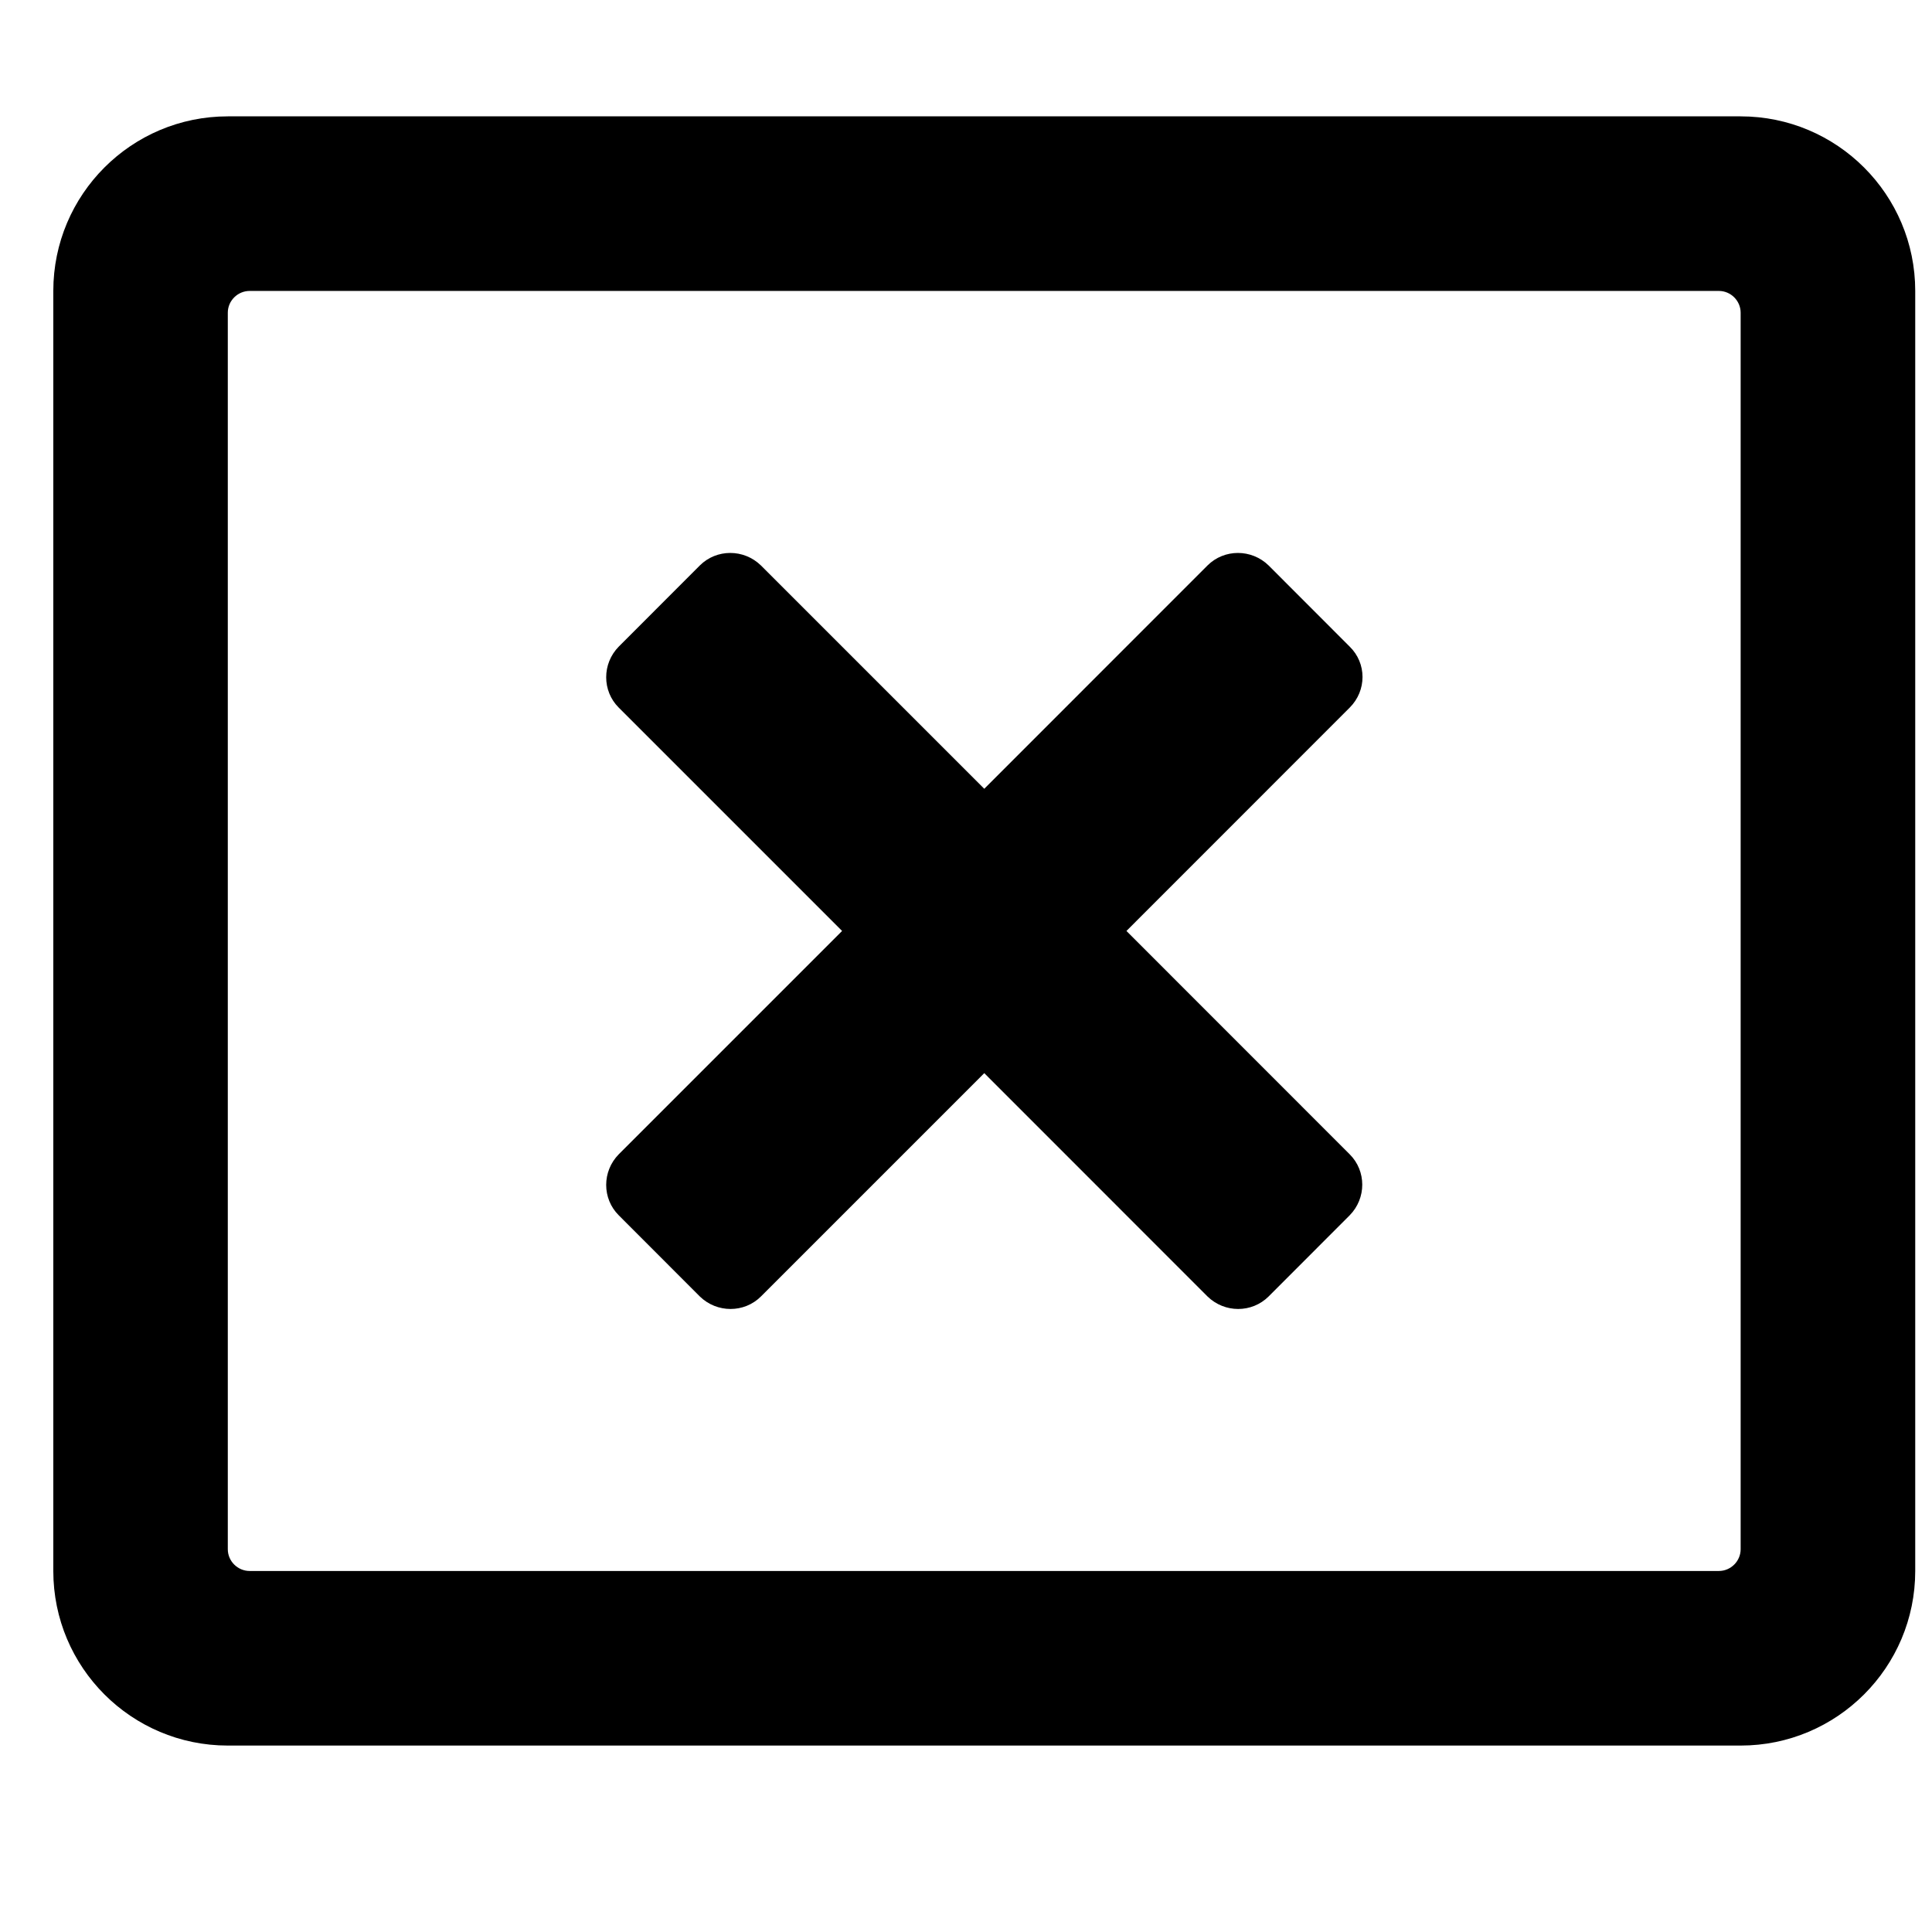 <svg width="22" height="22" viewBox="0 0 22 22" fill="none" xmlns="http://www.w3.org/2000/svg">
<g clip-path="url(#clip0_201_5988)">
<path d="M19.821 1.325H2.594C1.497 1.325 0.607 2.215 0.607 3.313V17.889C0.607 18.987 1.497 19.877 2.594 19.877H19.821C20.918 19.877 21.809 18.987 21.809 17.889V3.313C21.809 2.215 20.918 1.325 19.821 1.325ZM19.821 17.641C19.821 17.777 19.709 17.889 19.573 17.889H2.843C2.706 17.889 2.594 17.777 2.594 17.641V3.561C2.594 3.425 2.706 3.313 2.843 3.313H19.573C19.709 3.313 19.821 3.425 19.821 3.561V17.641ZM15.369 8.058L12.827 10.601L15.369 13.144C15.56 13.334 15.56 13.645 15.369 13.839L14.446 14.763C14.255 14.953 13.945 14.953 13.75 14.763L11.208 12.22L8.665 14.763C8.475 14.953 8.164 14.953 7.969 14.763L7.046 13.839C6.855 13.649 6.855 13.338 7.046 13.144L9.589 10.601L7.046 8.058C6.855 7.868 6.855 7.557 7.046 7.363L7.969 6.439C8.16 6.249 8.47 6.249 8.665 6.439L11.208 8.982L13.75 6.439C13.941 6.249 14.251 6.249 14.446 6.439L15.369 7.363C15.564 7.553 15.564 7.864 15.369 8.058Z" fill="black"/>
</g>
<defs>
<clipPath id="clip0_201_5988">
<rect width="21.202" height="21.202" fill="white" transform="translate(0.607)"/>
</clipPath>
</defs>
</svg>
